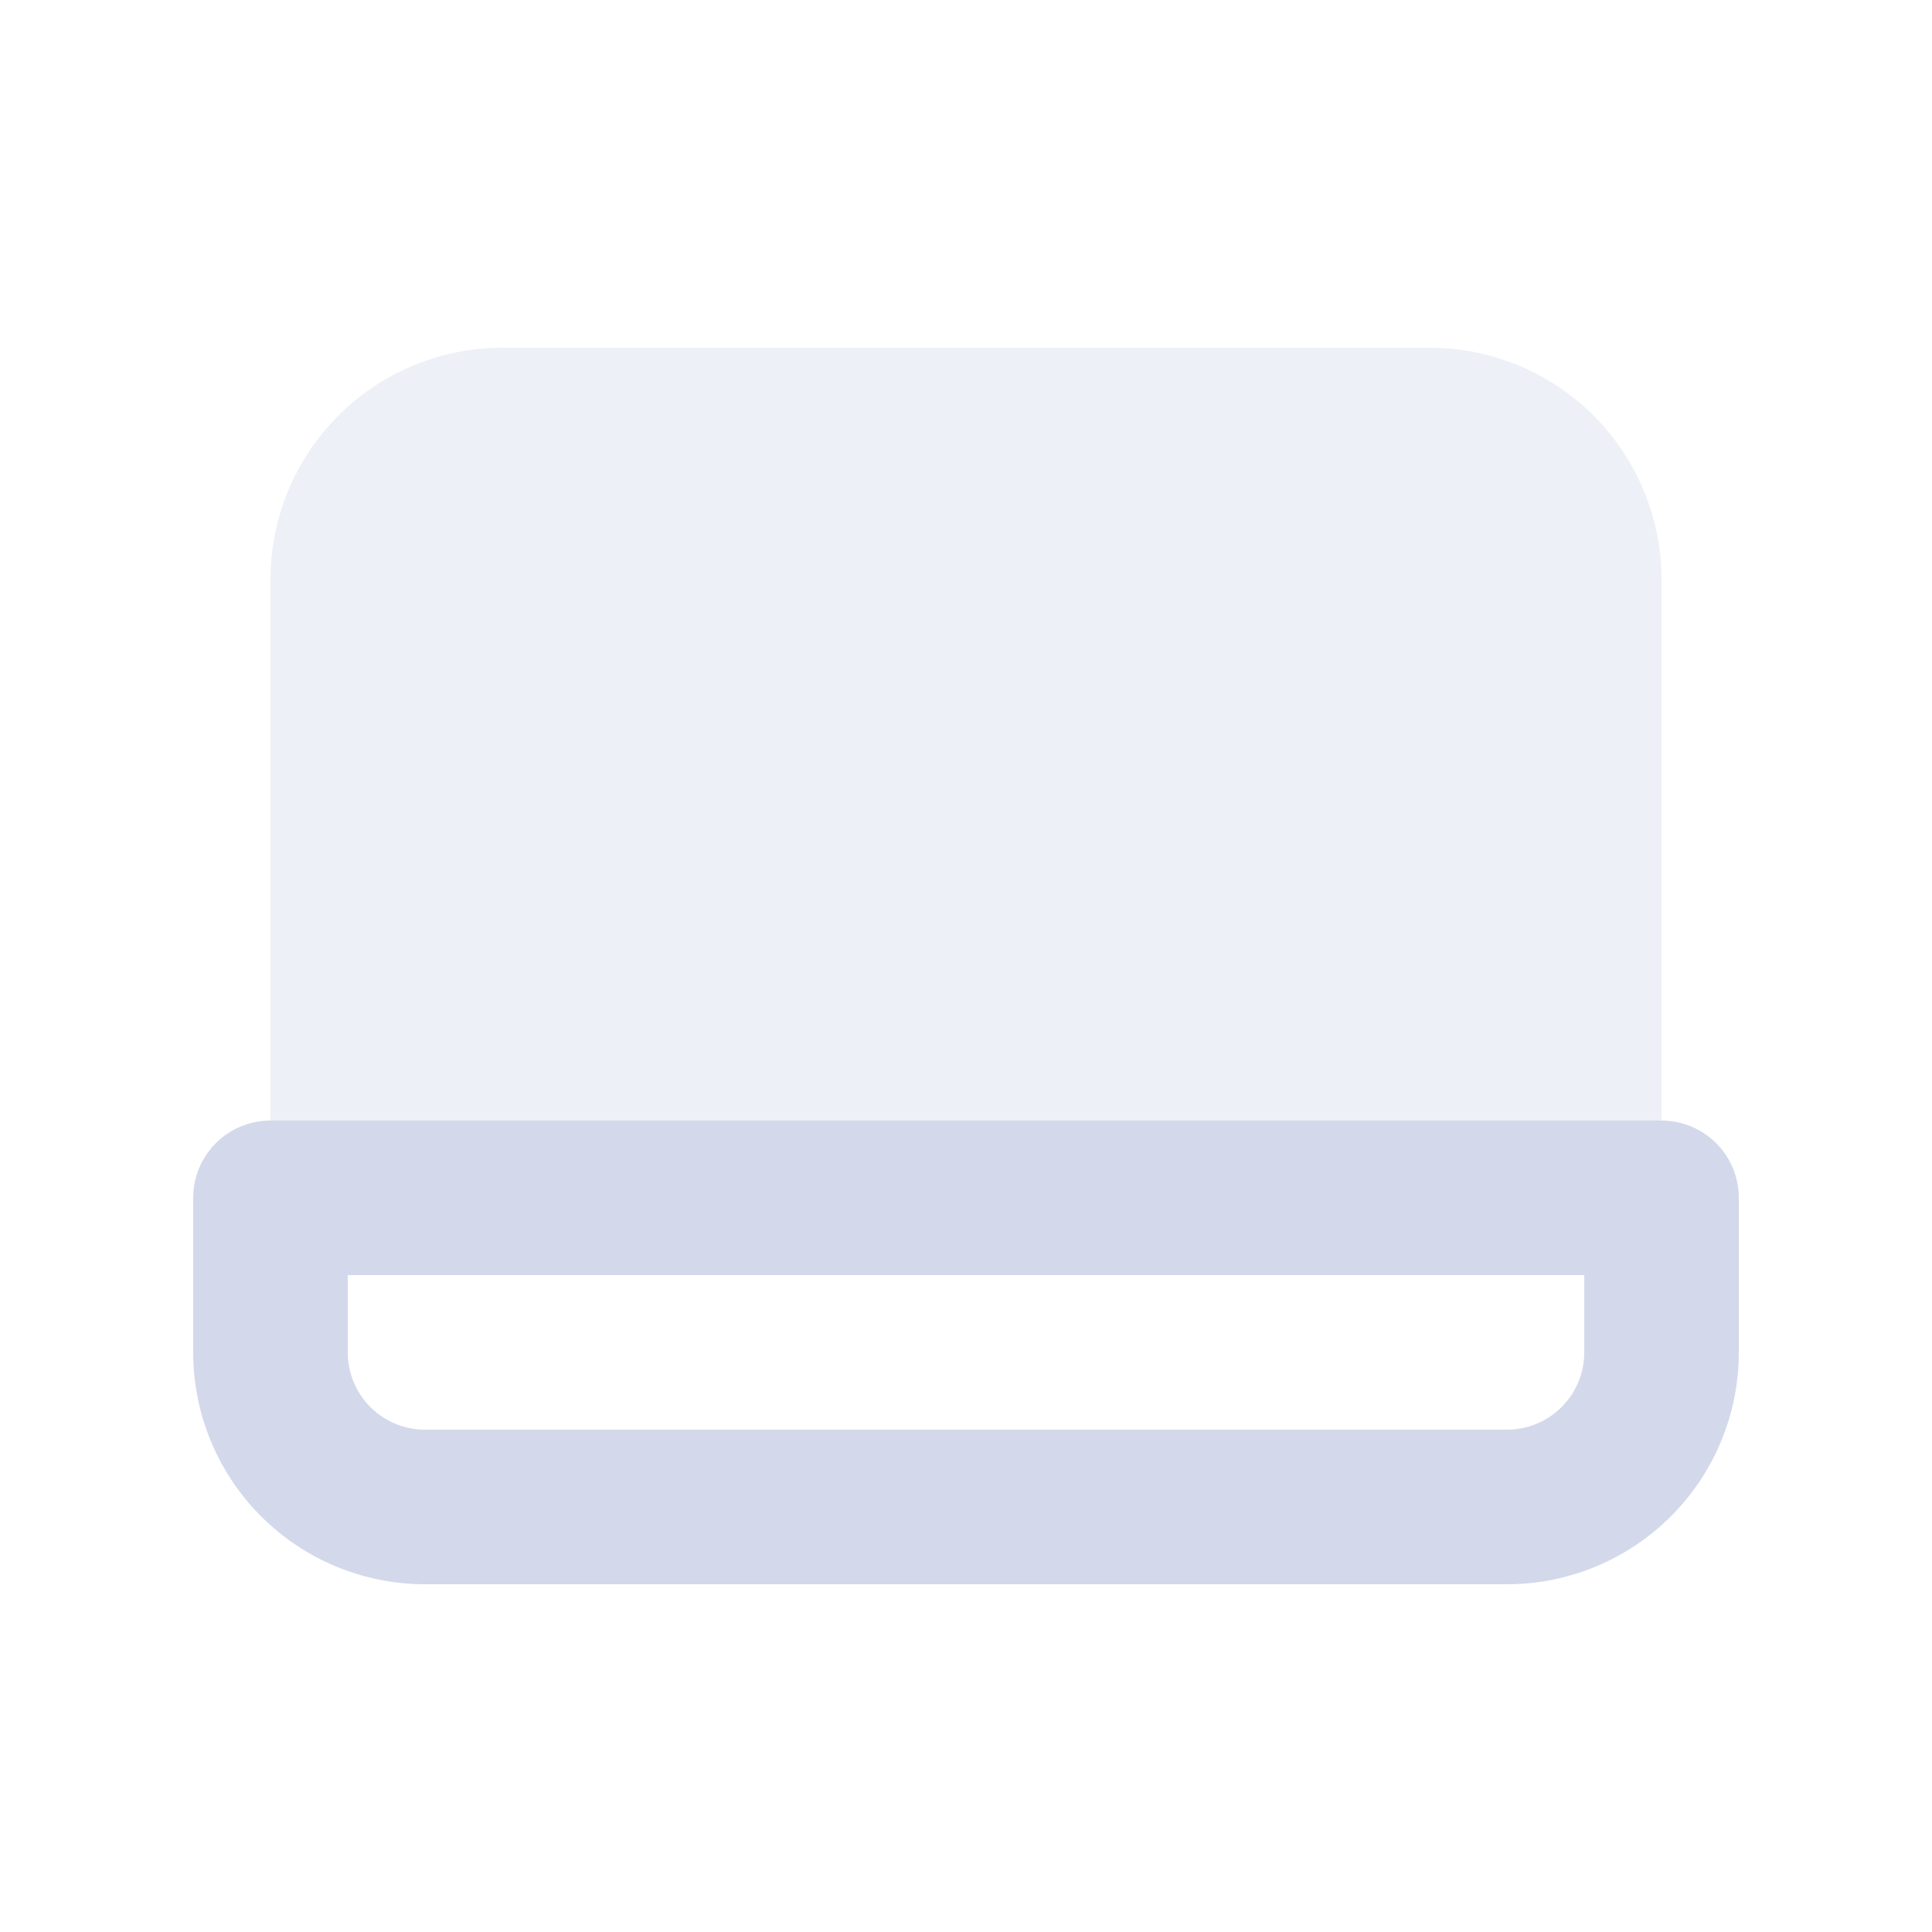 <svg xmlns="http://www.w3.org/2000/svg" width="20" height="20" viewBox="0 0 20 20">
  <g id="Iconly_Bulk_Category" data-name="Iconly/Bulk/Category" transform="translate(-0.5)">
    <rect id="Iconly_Bulk_Category_Background_" data-name="Iconly/Bulk/Category (Background)" width="20" height="20" transform="translate(0.5)" fill="none"/>
    <g id="laptop-fill" transform="translate(0.5 -0.4)">
      <path id="Path_417" data-name="Path 417" d="M2,14.8a.8.8,0,0,1,.8-.8H17.2a.8.8,0,0,1,.8.8v1.6a2.4,2.4,0,0,1-2.4,2.4H4.4A2.4,2.4,0,0,1,2,16.4Zm1.6.8v.8a.8.8,0,0,0,.8.8H15.6a.8.8,0,0,0,.8-.8v-.8Z" transform="translate(0 -2)" fill="#d3d9ea" fill-rule="evenodd"/>
      <path id="Path_418" data-name="Path 418" d="M3,12V6.4A2.4,2.4,0,0,1,5.4,4H15a2.4,2.4,0,0,1,2.4,2.4V12Z" transform="translate(-0.2)" fill="rgba(211,217,234,0.4)" fill-rule="evenodd"/>
    </g>
  </g>
</svg>
